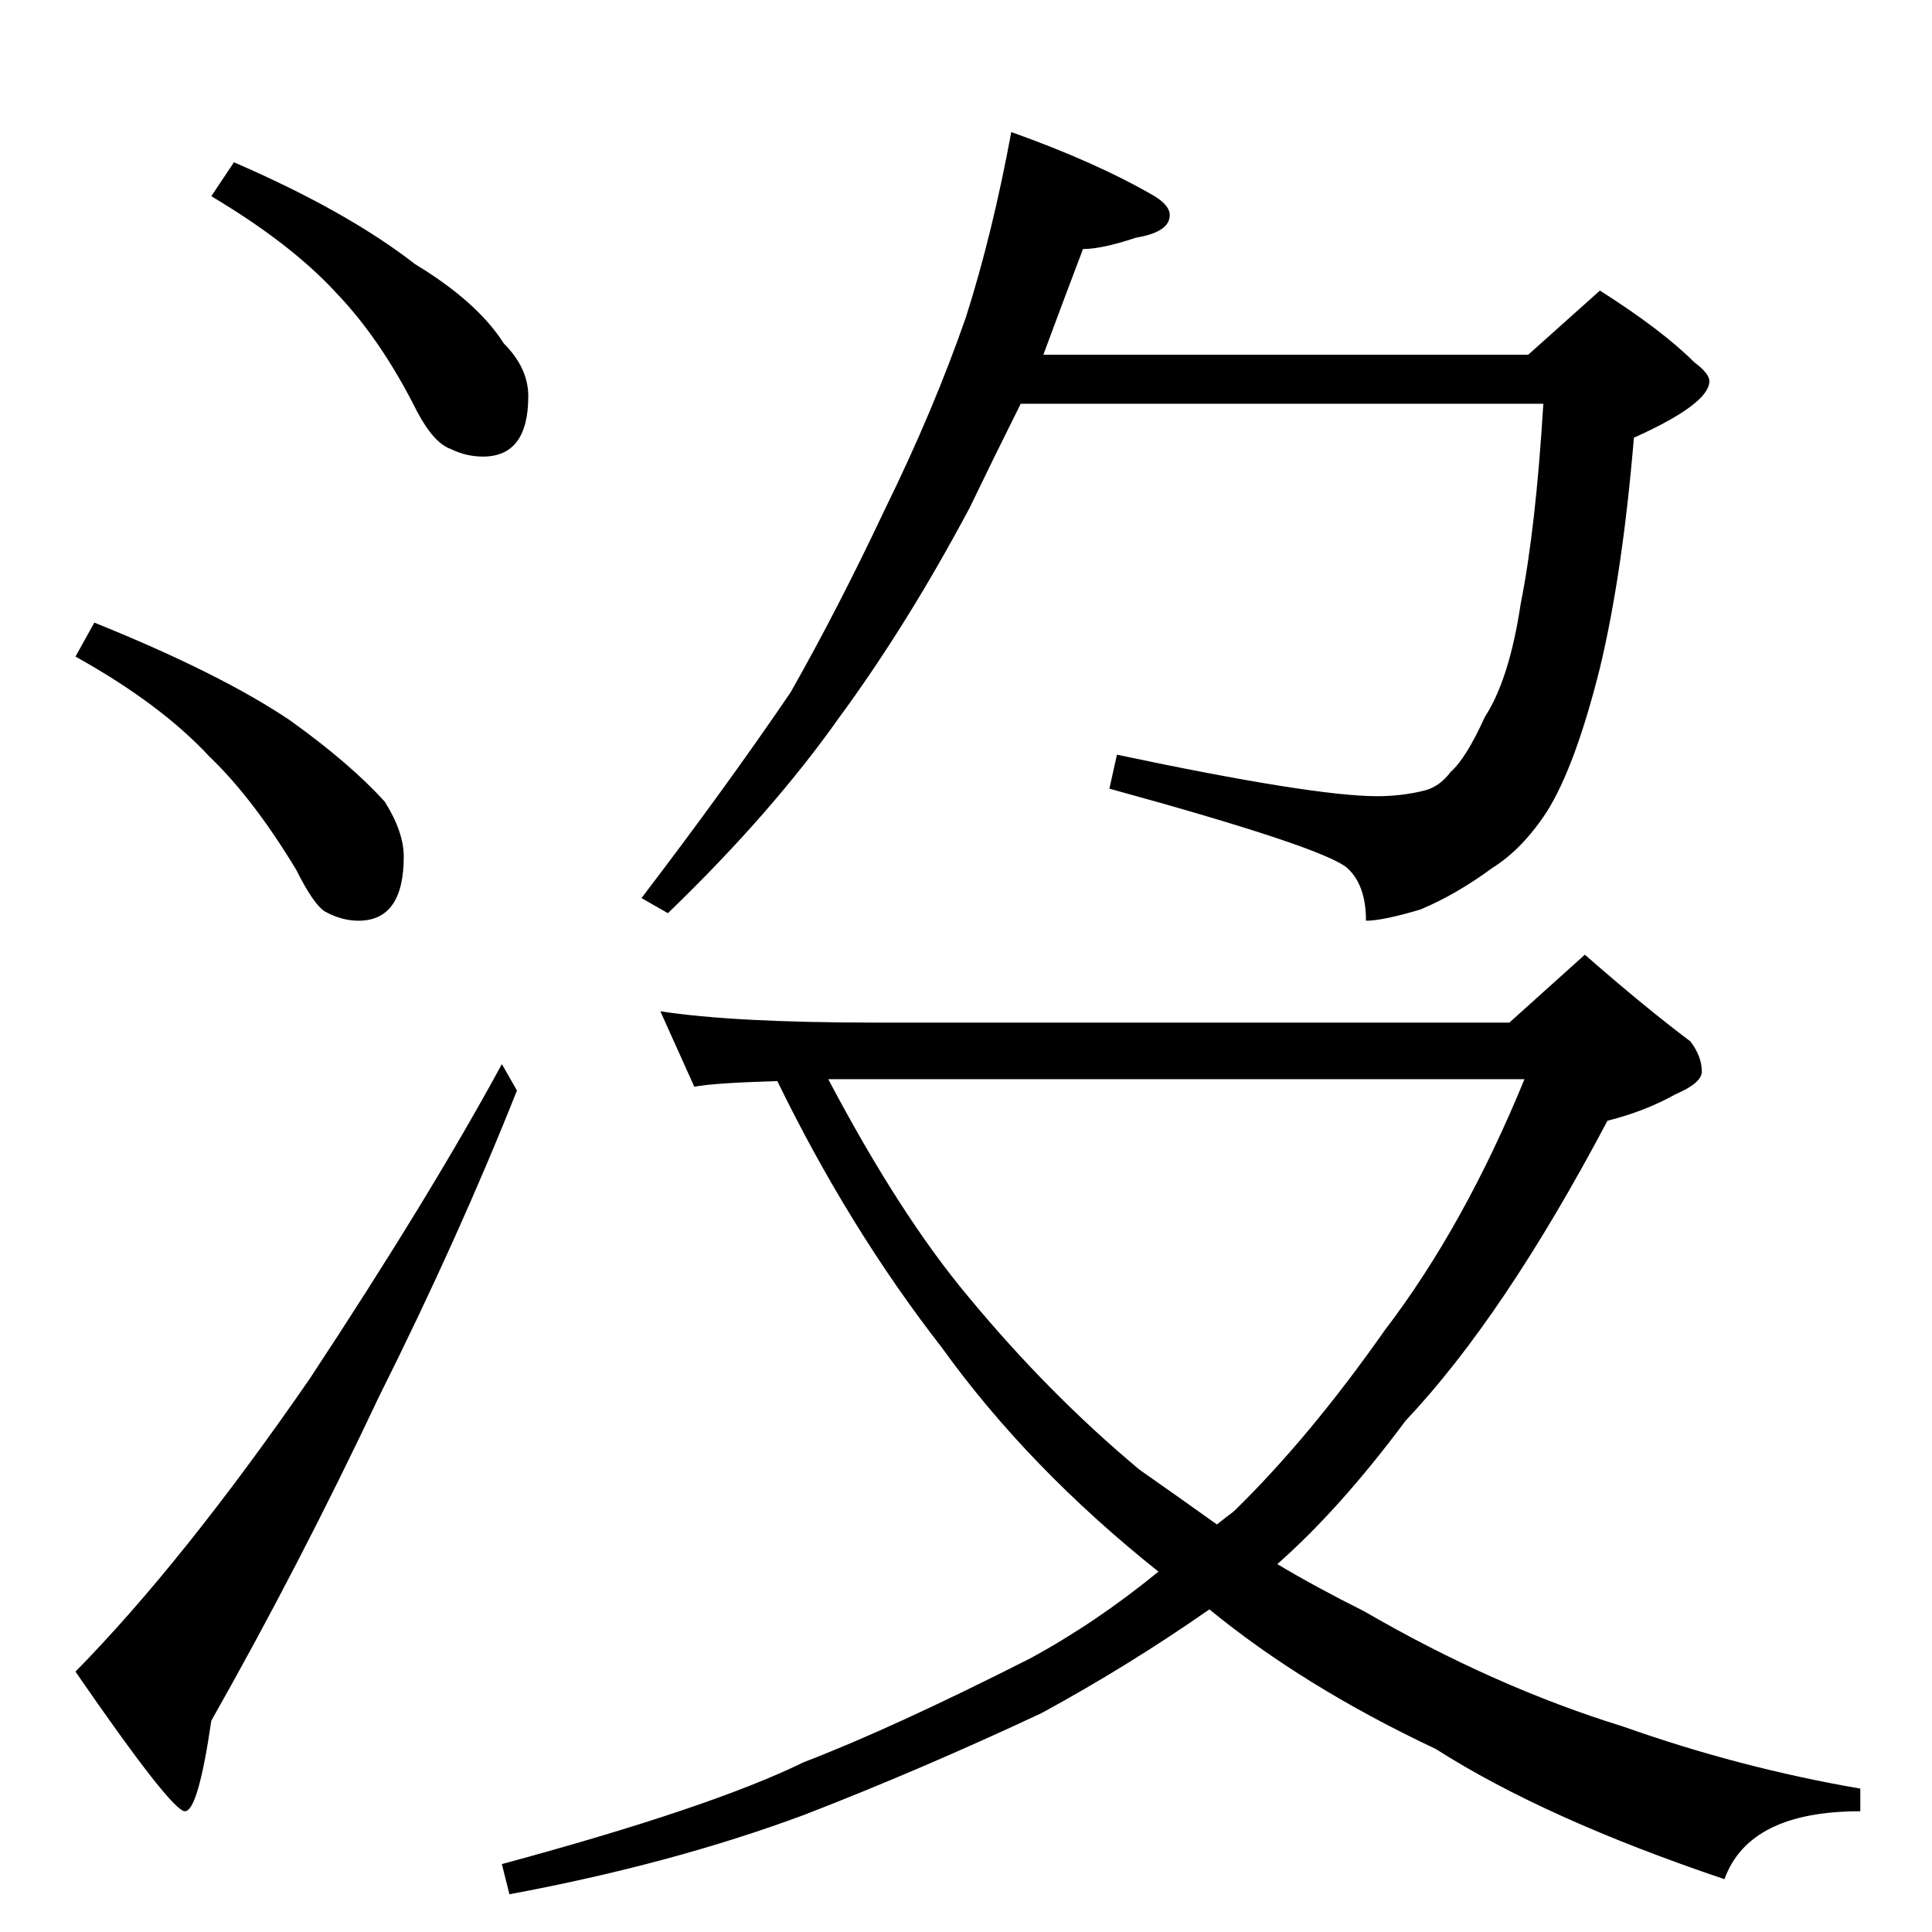 <?xml version="1.0" standalone="no"?>
<!DOCTYPE svg PUBLIC "-//W3C//DTD SVG 1.1//EN" "http://www.w3.org/Graphics/SVG/1.1/DTD/svg11.dtd" >
<svg xmlns="http://www.w3.org/2000/svg" xmlns:xlink="http://www.w3.org/1999/xlink" version="1.1" viewBox="0 -204 1024 1024">
  <g transform="matrix(1 0 0 -1 0 820)">
   <path fill="currentColor"
d="M124 938q60 -26 96 -54q33 -20 47 -42q13 -13 13 -28q0 -32 -24 -32q-9 0 -17 4q-9 3 -18 20q-19 38 -43 63q-24 26 -66 51zM50 694q67 -27 104 -52q32 -23 50 -43q10 -16 10 -29q0 -34 -24 -34q-9 0 -18 5q-6 4 -15 22q-23 38 -46 60q-26 28 -71 53zM266 460l8 -14
q-31 -78 -73 -162q-42 -89 -89 -172q-7 -48 -14 -48t-58 74q57 58 124 155q64 97 102 167zM536 954q45 -16 76 -34q8 -5 8 -10q0 -9 -18 -12q-18 -6 -28 -6q-11 -29 -21 -56h257l38 34q33 -21 50 -38q8 -6 8 -10q0 -12 -40 -30q-6 -72 -18 -122q-13 -52 -28 -76
q-13 -20 -29 -30q-19 -14 -38 -22q-20 -6 -29 -6q0 19 -10 28q-13 11 -126 42l4 18q104 -22 138 -22q13 0 25 3q8 2 14 10q8 7 18 29q13 20 19 60q8 40 12 106h-277q-14 -28 -27 -55q-33 -62 -69 -111q-36 -51 -91 -104l-14 8q45 59 79 109q25 44 50 97q26 53 43 102
q14 44 24 98zM350 488q39 -6 114 -6h336l40 36q32 -28 56 -46q6 -8 6 -16q0 -6 -14 -12q-16 -9 -36 -14q-55 -104 -107 -159q-35 -47 -68 -76q20 -12 46 -25q69 -40 137 -61q62 -22 126 -33v-12q-59 0 -72 -36q-95 32 -153 69q-70 33 -120 74q-43 -30 -89 -55
q-64 -30 -126 -54q-70 -26 -156 -42l-4 16q111 30 160 54q47 18 120 55q35 19 68 46q-69 55 -115 119q-49 63 -87 141q-34 -1 -44 -3zM439 452q38 -72 74 -115q43 -52 91 -92q20 -14 41 -29q5 4 9 7q40 39 80 96q42 55 74 133h-344h-25z" />
  </g>

</svg>
